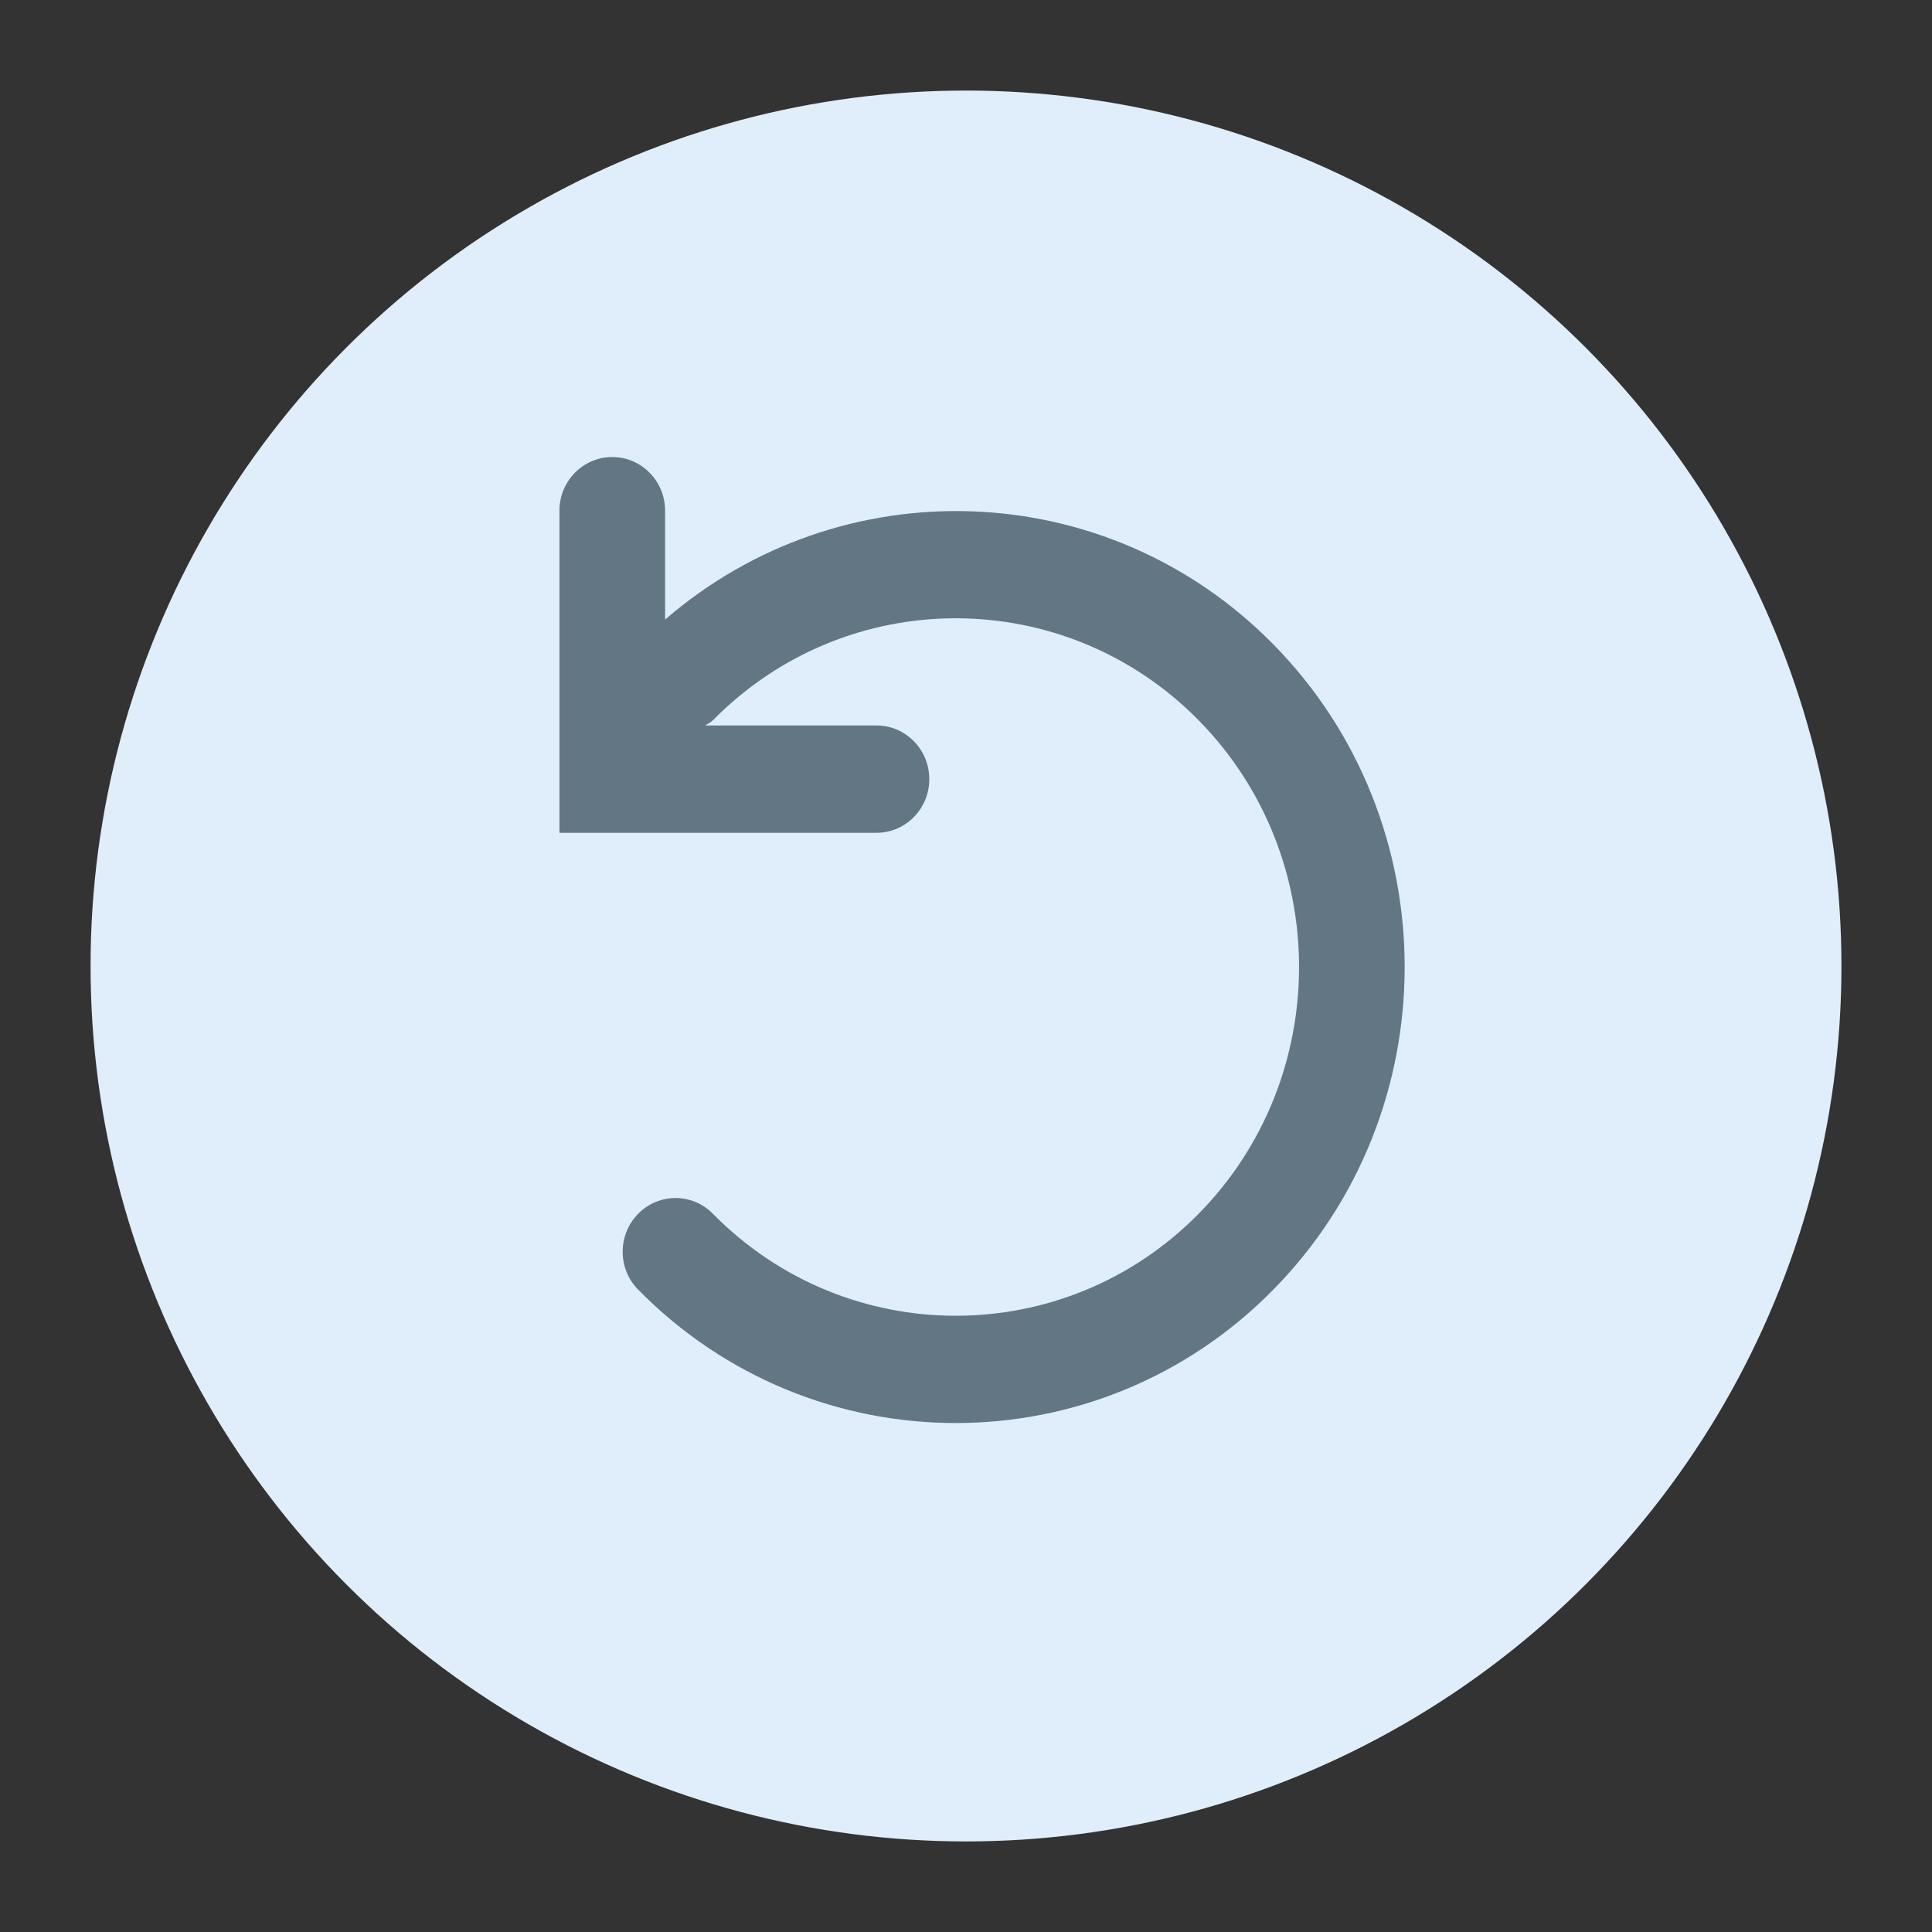 <svg version="1.1" xmlns="http://www.w3.org/2000/svg" xmlns:xlink="http://www.w3.org/1999/xlink" x="0px" y="0px" viewBox="0 0 32 32" style="enable-background:new 0 0 32 32;" xml:space="preserve"><rect x="0" y="0" width="32" height="32" fill="#333333" stroke="none"/><circle cx="16" cy="16" r="14" fill="#dfeefa" stroke="#dfeefa"/><path d="M21.09,10.672c-2.757-2.801-7.155-2.934-10.074-0.41V8.459c0-0.492-0.392-0.889-0.875-0.889
	c-0.483,0-0.875,0.397-0.875,0.889v5.335h5.251c0.483,0,0.875-0.398,0.875-0.889S15,12.016,14.517,12.016H11.68
	c0.042-0.03,0.09-0.048,0.128-0.086c2.219-2.253,5.827-2.252,8.045,0c2.218,2.253,2.218,5.921,0,8.174
	c-2.218,2.252-5.827,2.252-8.045,0c-0.342-0.348-0.895-0.348-1.238,0c-0.342,0.348-0.342,0.91,0,1.257
	c1.45,1.473,3.355,2.209,5.26,2.209s3.811-0.736,5.26-2.209C23.991,18.414,23.991,13.62,21.09,10.672z" fill="#627783"/><circle cx="16" cy="16" r="15.5" fill="none" stroke="none"/></svg>